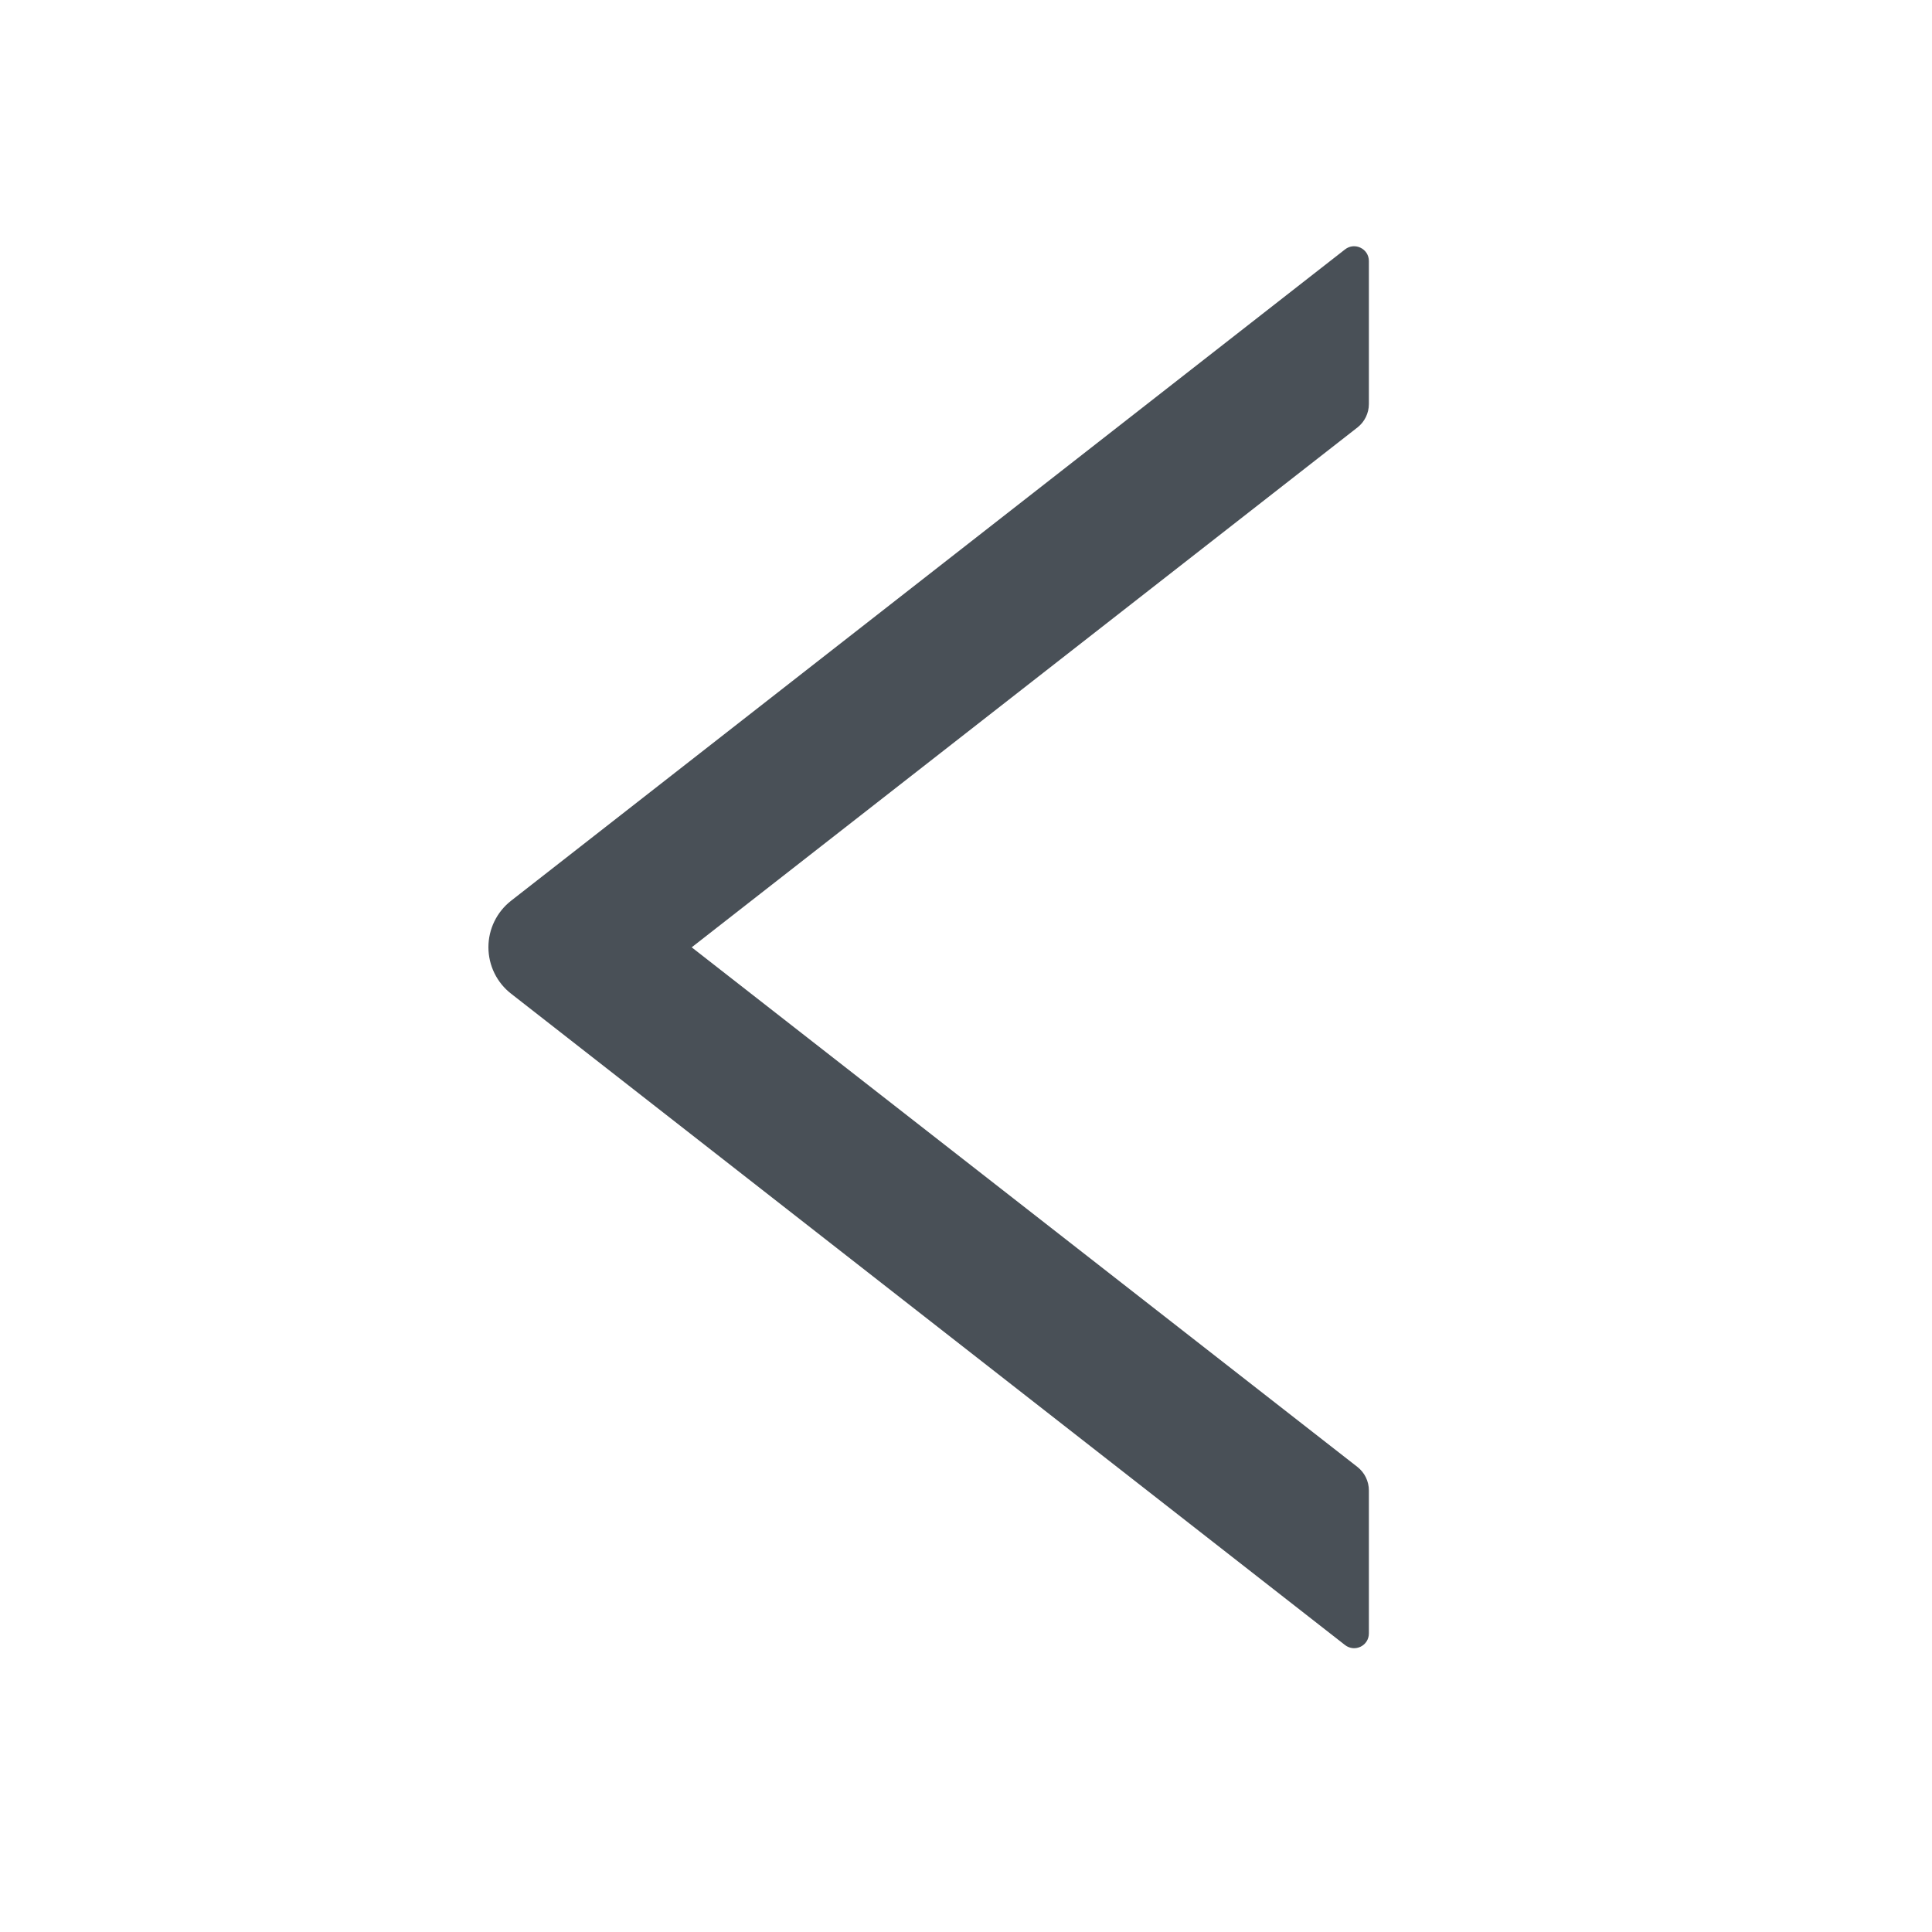 <svg width="51" height="51" viewBox="0 0 51 51" fill="none" xmlns="http://www.w3.org/2000/svg">
<path d="M36.135 10.666V6.891C36.135 6.564 35.759 6.384 35.505 6.584L13.493 23.776C13.306 23.922 13.155 24.108 13.051 24.321C12.947 24.534 12.893 24.767 12.893 25.004C12.893 25.241 12.947 25.475 13.051 25.688C13.155 25.901 13.306 26.087 13.493 26.232L35.505 43.425C35.764 43.625 36.135 43.444 36.135 43.117V39.343C36.135 39.103 36.023 38.874 35.837 38.727L18.259 25.007L35.837 11.281C36.023 11.135 36.135 10.905 36.135 10.666Z" fill="#495057"/>
</svg>
